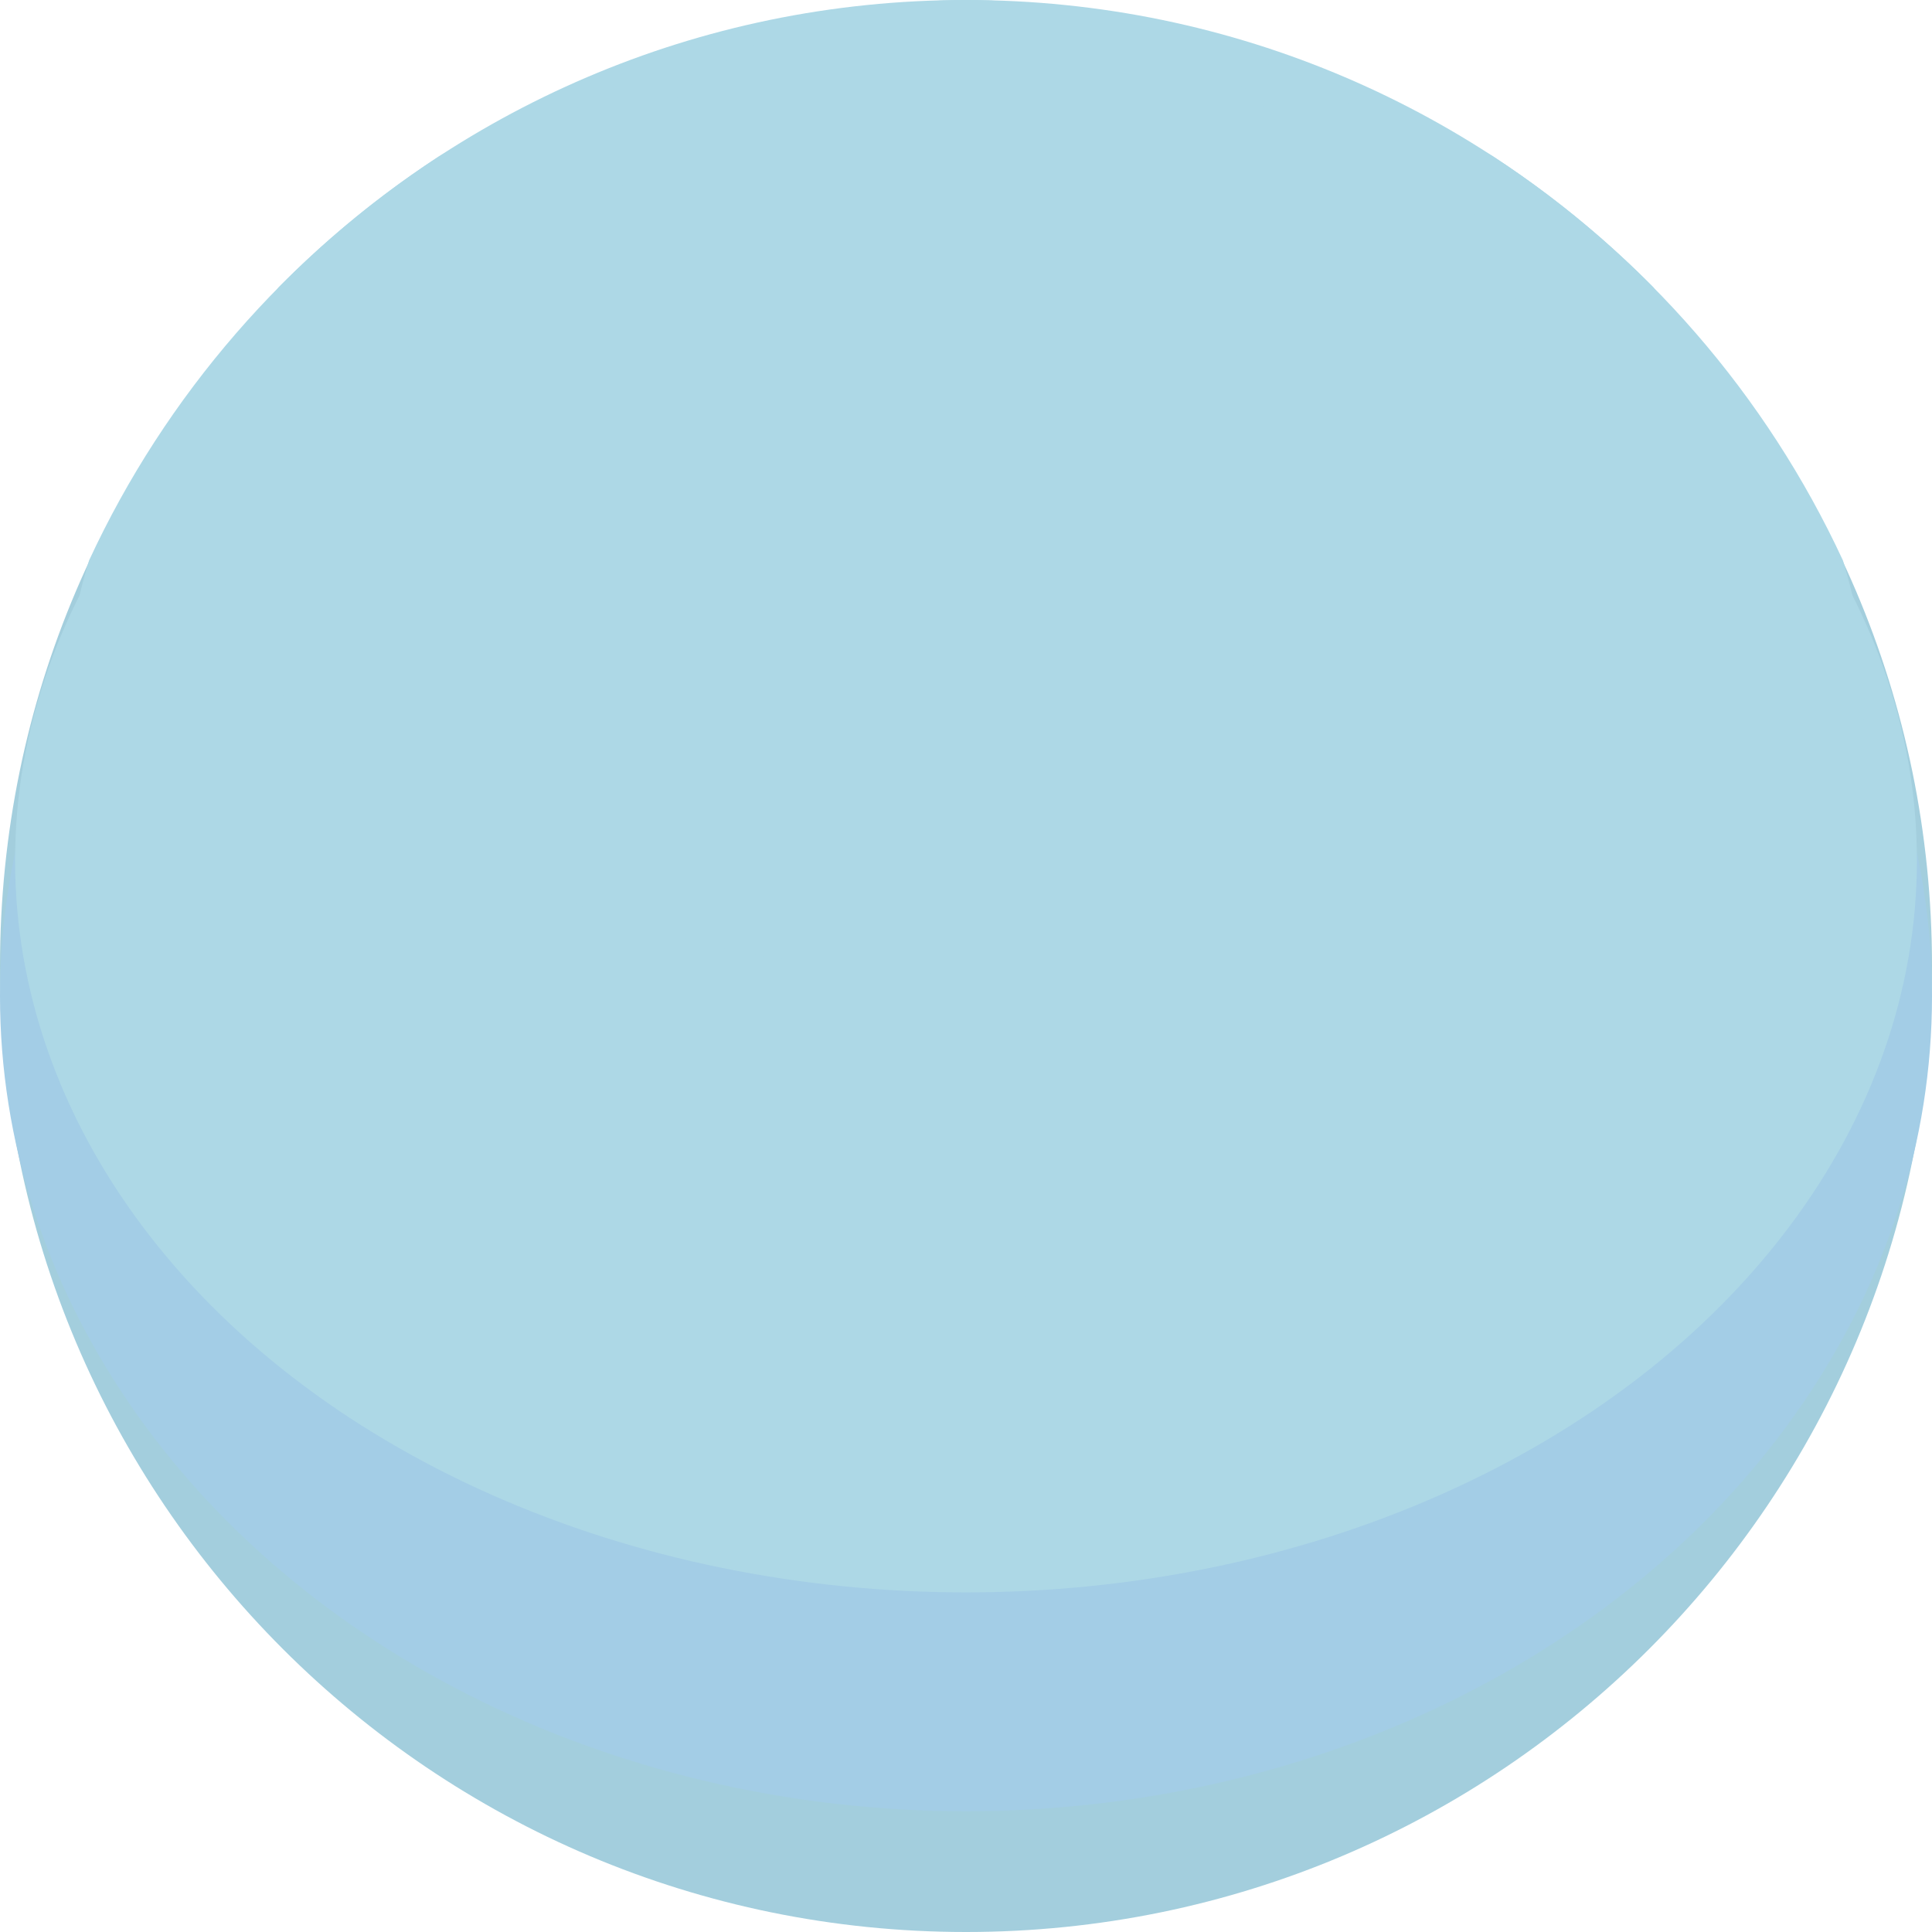 <!DOCTYPE svg PUBLIC "-//W3C//DTD SVG 1.1//EN" "http://www.w3.org/Graphics/SVG/1.1/DTD/svg11.dtd">

<!-- Uploaded to: SVG Repo, www.svgrepo.com, Transformed by: SVG Repo Mixer Tools -->
<svg width="800px" height="800px" viewBox="0 0 256 256" xmlns="http://www.w3.org/2000/svg" xmlns:xlink="http://www.w3.org/1999/xlink" preserveAspectRatio="xMidYMid" fill="#000000" stroke="#000000" stroke-width="0.003" transform="rotate(0)">

<g id="SVGRepo_bgCarrier" stroke-width="0"/>

<g id="SVGRepo_tracerCarrier" stroke-linecap="round" stroke-linejoin="round" stroke="#CCCCCC" stroke-width="7.168"/>

<g id="SVGRepo_iconCarrier"> <defs> <style> .cls-3 { fill: #a3cedd; } .cls-4 { fill: #a3cde6; } .cls-5 { fill: #add8e6; } .cls-6 { fill: #add8e6; } .cls-7 { fill: #add8e6; } .cls-8 { fill: #add8e6; } .cls-9 { fill: #add8e6; } </style> </defs> <g id="ball"> <path d="M128.000,1.000 C198.692,1.000 256.000,57.308 256.000,128.000 C256.000,198.692 198.692,256.000 128.000,256.000 C57.308,256.000 -0.000,198.692 -0.000,128.000 C-0.000,57.308 57.308,1.000 128.000,1.000 Z" id="path-1" class="cls-3" fill-rule="evenodd"/> <ellipse id="ellipse-1" class="cls-4" cx="128" cy="132" rx="128" ry="108"/> <ellipse id="ellipse-2" class="cls-5" cx="128" cy="114" rx="126" ry="97"/> <path d="M247.000,92.000 C247.000,136.183 193.722,172.000 128.000,172.000 C62.278,172.000 9.000,136.183 9.000,92.000 C9.000,86.079 9.985,80.131 11.801,74.266 C21.950,52.355 38.111,33.801 58.170,20.717 C77.786,9.240 101.904,2.000 128.000,2.000 C154.096,2.000 178.213,9.240 197.829,20.717 C217.889,33.801 234.050,52.355 244.199,74.266 C246.014,80.131 247.000,86.079 247.000,92.000 Z" id="path-2" class="cls-6" fill-rule="evenodd"/> <path d="M128.000,129.000 C72.771,129.000 28.000,100.346 28.000,65.000 C28.000,55.597 31.194,46.464 36.885,38.111 C60.095,14.586 92.342,-0.000 128.000,-0.000 C163.658,-0.000 195.905,14.586 219.115,38.111 C224.806,46.464 228.000,55.597 228.000,65.000 C228.000,100.346 183.228,129.000 128.000,129.000 Z" id="path-3" class="cls-7" fill-rule="evenodd"/> <ellipse id="ellipse-3" class="cls-8" cx="128" cy="48" rx="74" ry="47"/> <ellipse id="ellipse-4" class="cls-9" cx="128" cy="29" rx="46" ry="29"/> </g> </g>

</svg>